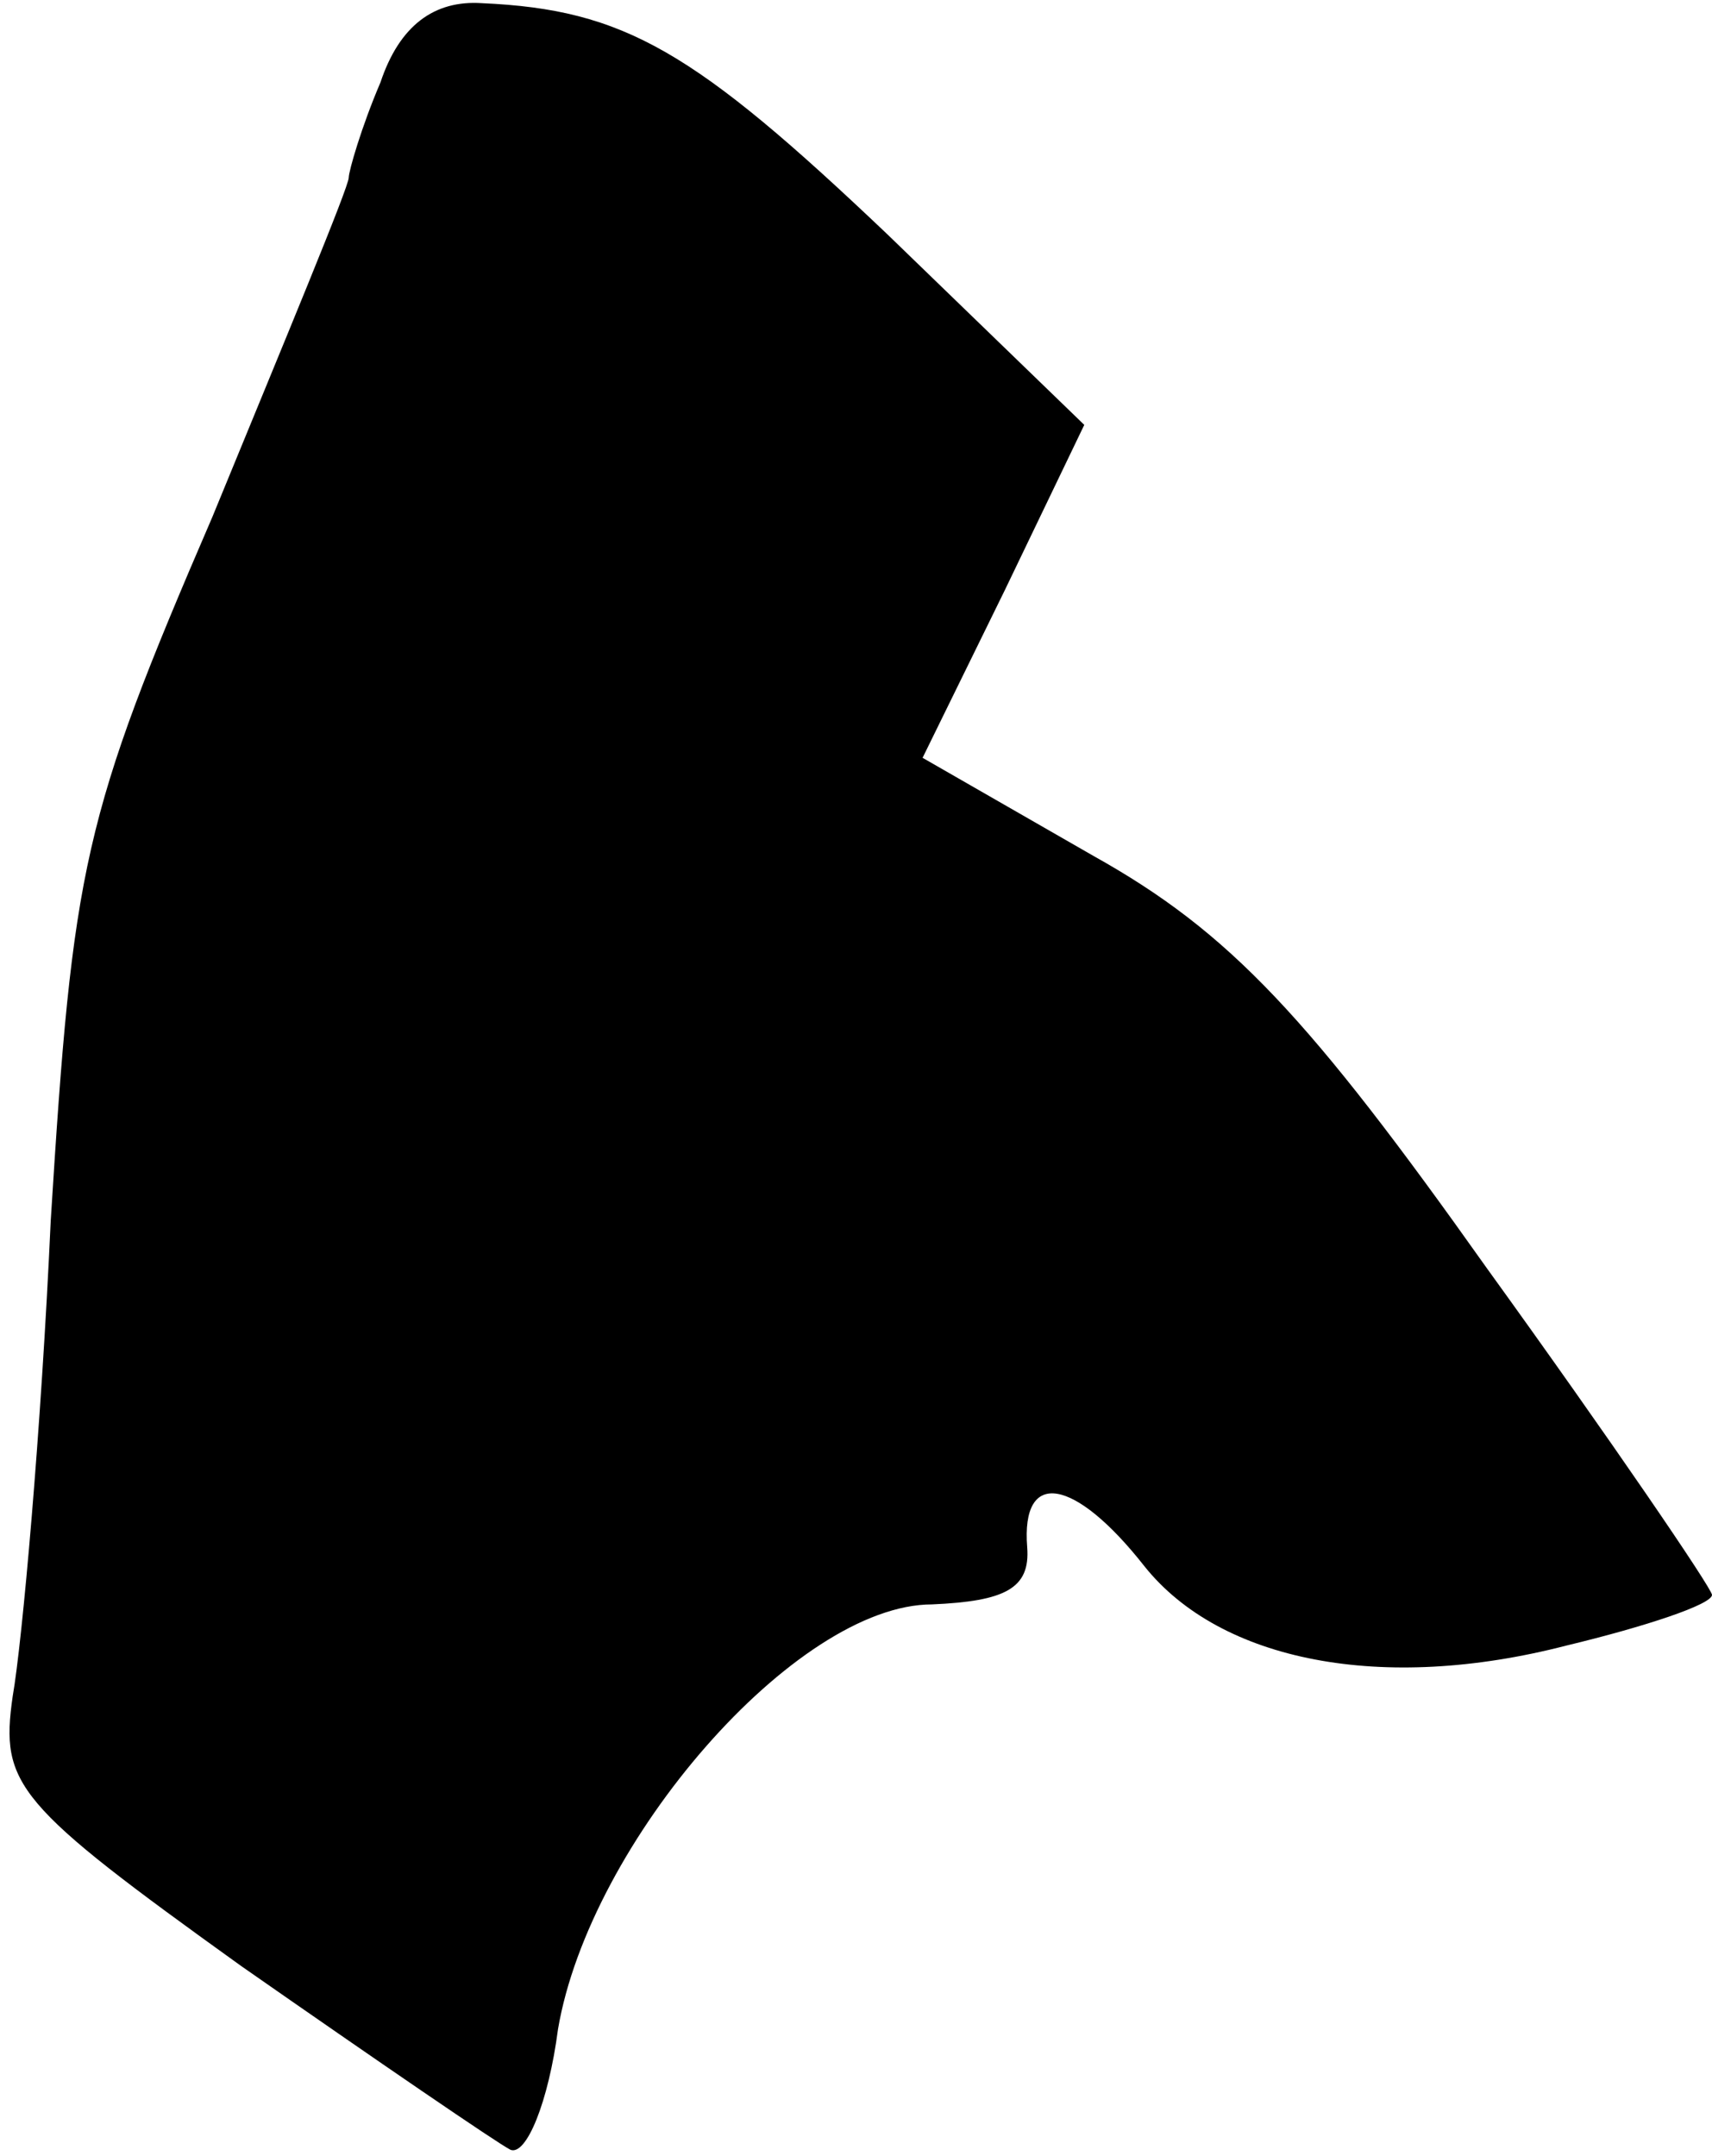 <?xml version="1.0" standalone="no"?>
<!DOCTYPE svg PUBLIC "-//W3C//DTD SVG 20010904//EN"
 "http://www.w3.org/TR/2001/REC-SVG-20010904/DTD/svg10.dtd">
<svg version="1.0" xmlns="http://www.w3.org/2000/svg"
 width="54pt" height="68pt" viewBox="0 0 54 68"
 preserveAspectRatio="xMidYMid meet">
<g transform="translate(0,68) scale(0.1,-0.1)"
fill="#000000" stroke="none">
<path fill="#000000" stroke="none" d="M120 654 c-6 -14 -10 -28 -10 -30 0 -3
-20 -51 -43 -107 -41 -95 -44 -110 -51 -222 -3 -66 -9 -133 -12 -150 -4 -28 1
-34 72 -85 43 -30 81 -56 85 -58 5 -2 12 15 15 38 10 59 75 134 118 134 23 1
31 5 30 18 -2 25 15 22 37 -6 24 -30 75 -40 133 -25 25 6 46 13 46 16 0 2 -32
49 -71 103 -56 79 -81 106 -124 130 l-54 31 26 53 25 52 -62 60 c-61 58 -83
71 -128 73 -15 1 -26 -7 -32 -25z"/>
</g>
</svg>
